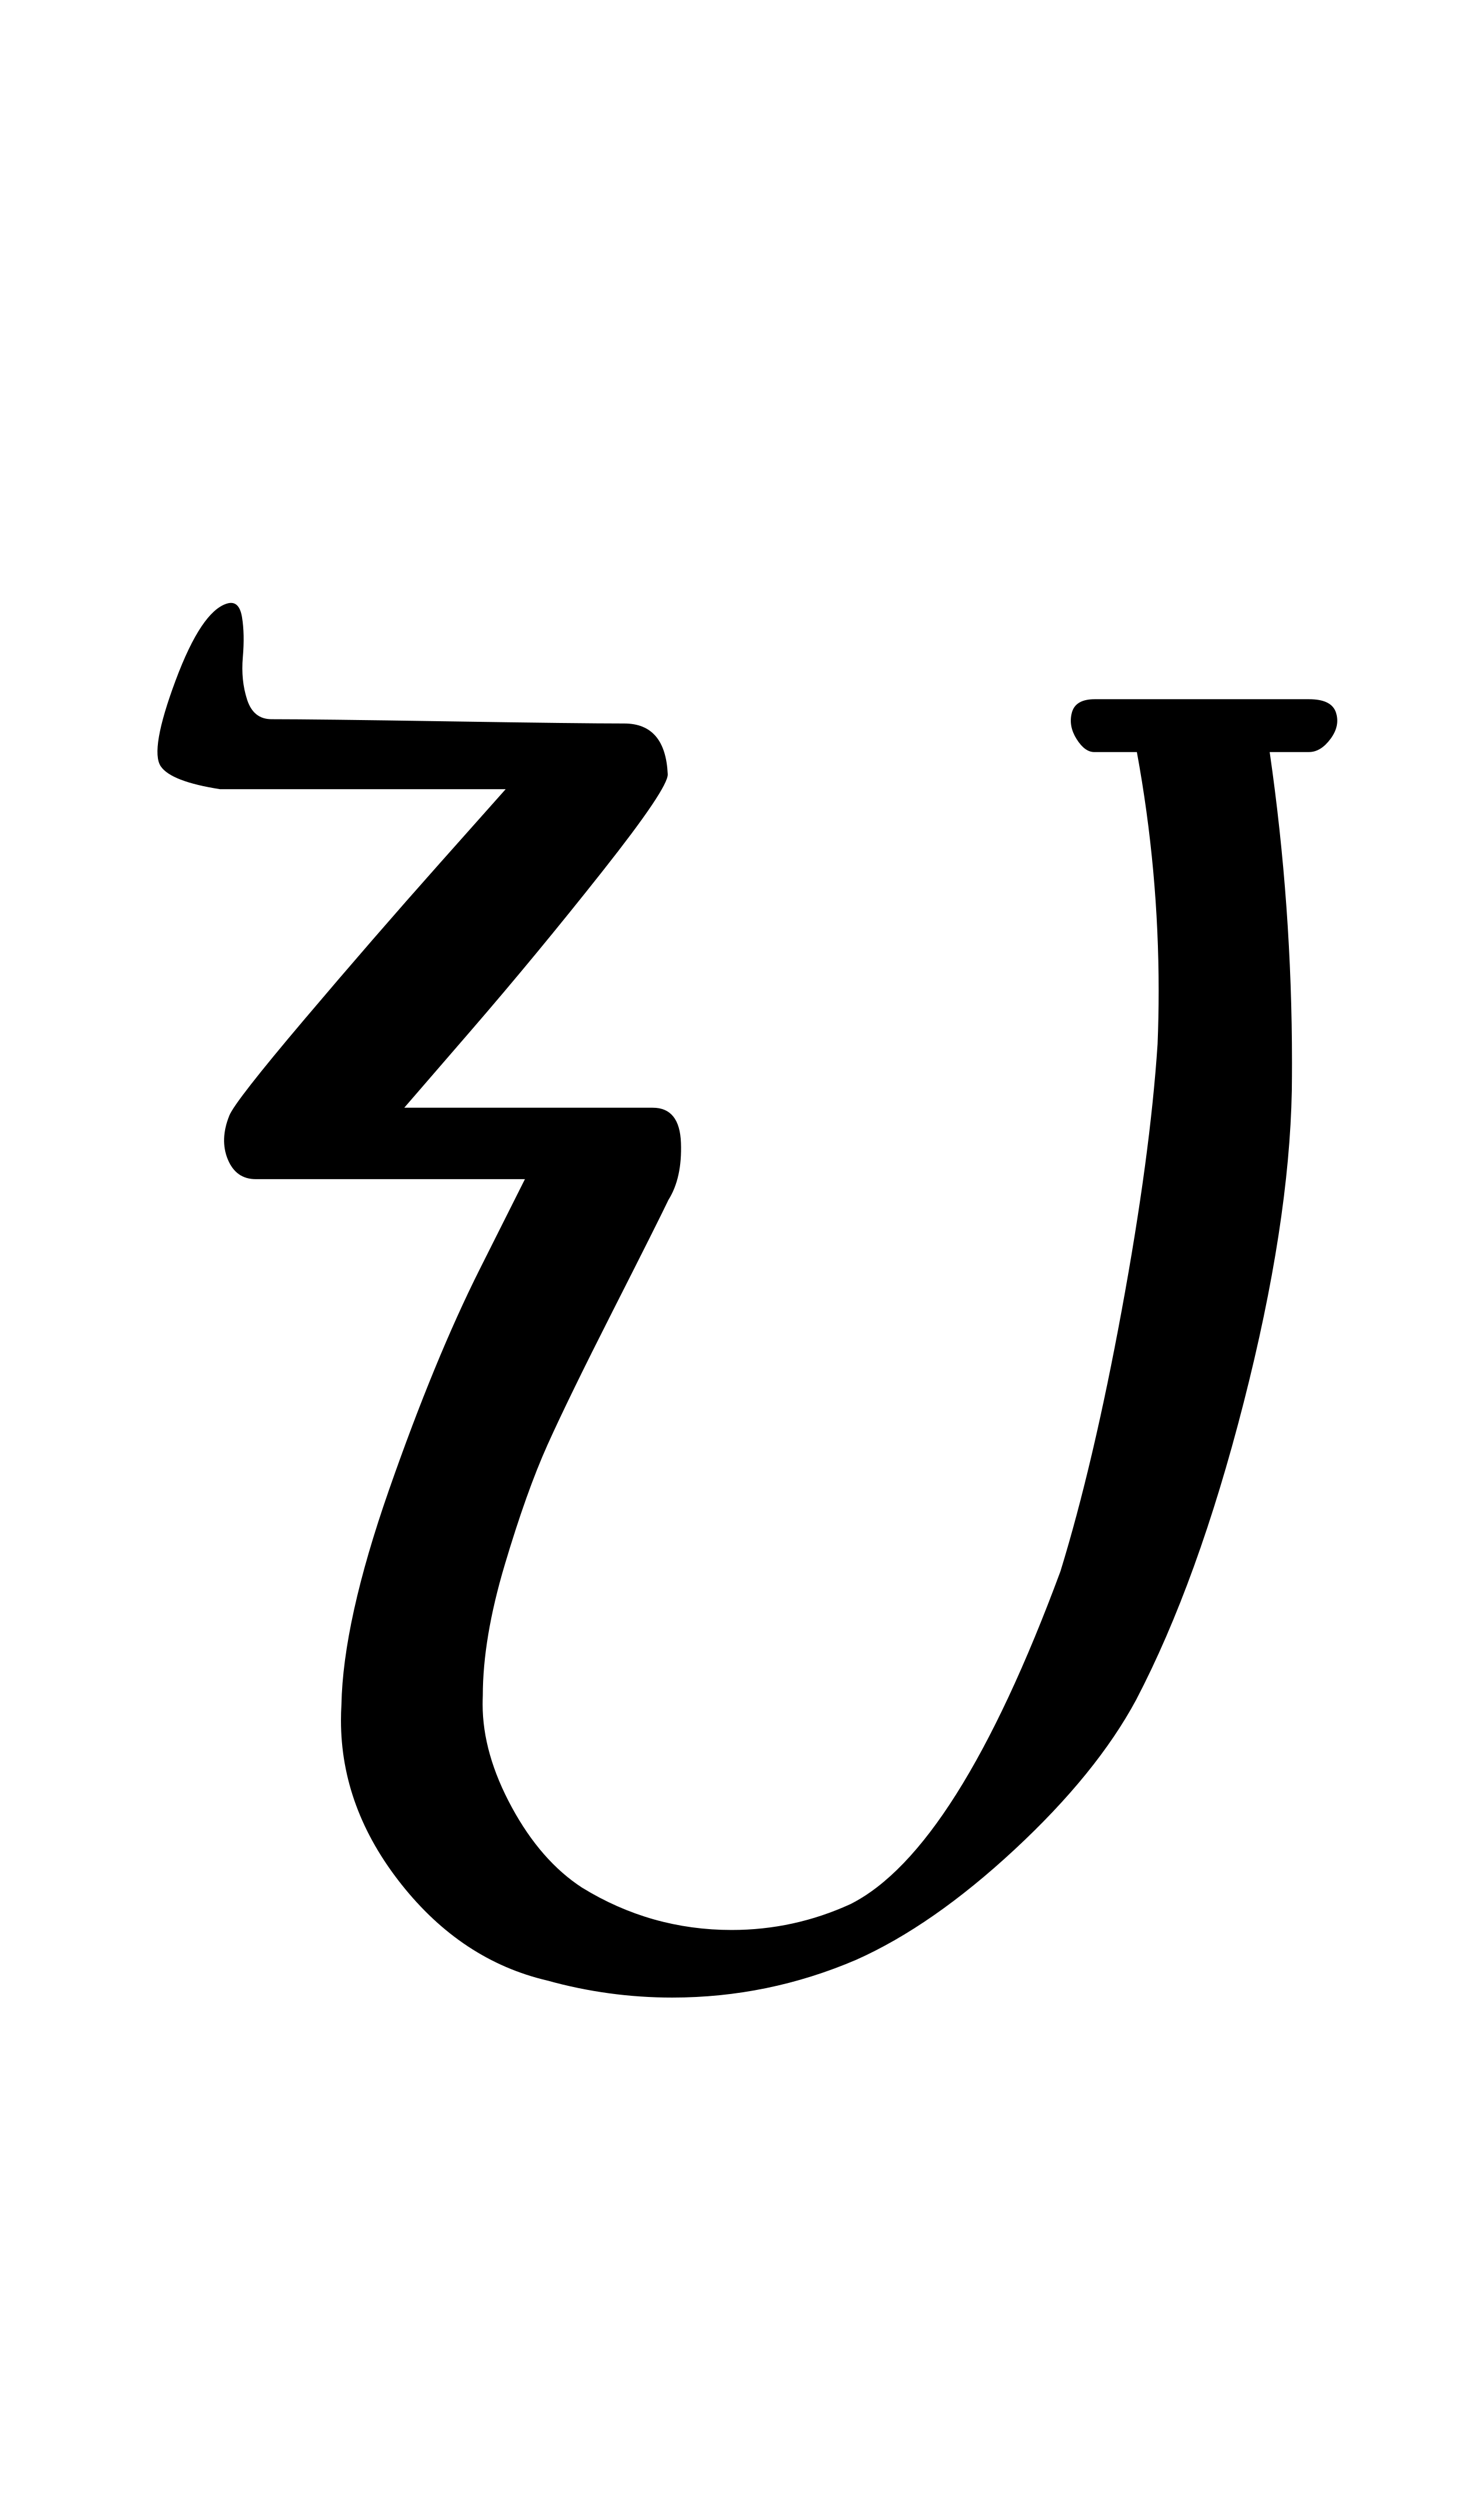 <?xml version="1.0" standalone="no"?>
<!DOCTYPE svg PUBLIC "-//W3C//DTD SVG 1.1//EN" "http://www.w3.org/Graphics/SVG/1.1/DTD/svg11.dtd" >
<svg xmlns="http://www.w3.org/2000/svg" xmlns:xlink="http://www.w3.org/1999/xlink" version="1.1" viewBox="-10 0 585 1000">
  <g transform="matrix(1 0 0 -1 0 800)">
   <path fill="currentColor"
d="M78.046 484.286q-19.586 3.059 -23.714 9.143q-4.439 6.542 5.922 34.33q10.361 27.787 20.649 30.812q4.796 1.411 5.93 -5.457q1.134 -6.867 0.328 -16.046q-0.807 -9.178 1.725 -16.98
q2.531 -7.802 9.731 -7.802q17.286 0 70.571 -0.857t70.571 -0.857q16.485 0 17.429 -20.285q0.254 -5.461 -26.104 -38.817q-26.357 -33.357 -52.841 -63.984l-26.484 -30.627h99.429q10.769 0 11.286 -14.036t-5 -22.821
q-4.252 -8.903 -22.173 -44.213q-17.921 -35.31 -26.262 -53.873q-8.34 -18.562 -17.096 -47.976t-8.756 -52.225q-0.072 -1.811 -0.072 -3.549q0 -19.645 11.658 -41.124q11.657 -21.48 28.129 -32.184
q27.538 -16.938 59.87 -16.938q24.906 0 47.559 10.366q42.694 21.51 84 133.143q13.14 42.709 24.525 104.49q11.385 61.781 14.331 106.367q0.433 10.653 0.433 21.355q0 48.151 -8.718 95.501h-16.857q-3.887 -0.144 -7.236 5.155
q-3.349 5.298 -1.908 10.644q1.44 5.345 9.145 5.345h85.714q9.024 0 10.786 -5.286q1.762 -5.285 -2.144 -10.571q-3.904 -5.286 -8.643 -5.286h-15.714q8.929 -61.81 8.929 -124.263q0 -5.541 -0.071 -11.166
q-1.029 -53.48 -19.279 -124.889t-43.007 -118.825q-15.836 -29.441 -48.652 -59.914q-32.815 -30.472 -63.348 -44.086q-35.267 -15.121 -73.637 -15.121q-25.503 0 -50.077 6.835q-34.142 8.004 -58.306 38.486
q-24.163 30.483 -24.163 65.551q0 3.12 0.183 6.249q0.635 33.27 18.992 85.842q18.357 52.571 36.397 88.508l18.04 35.937h-107.714q-7.915 0 -11.179 7.893q-3.265 7.893 0.606 17.535q2.286 5.715 29.929 38.357
q27.644 32.644 54.144 62.429l26.5 29.786h-114.286z" />
  </g>

</svg>
